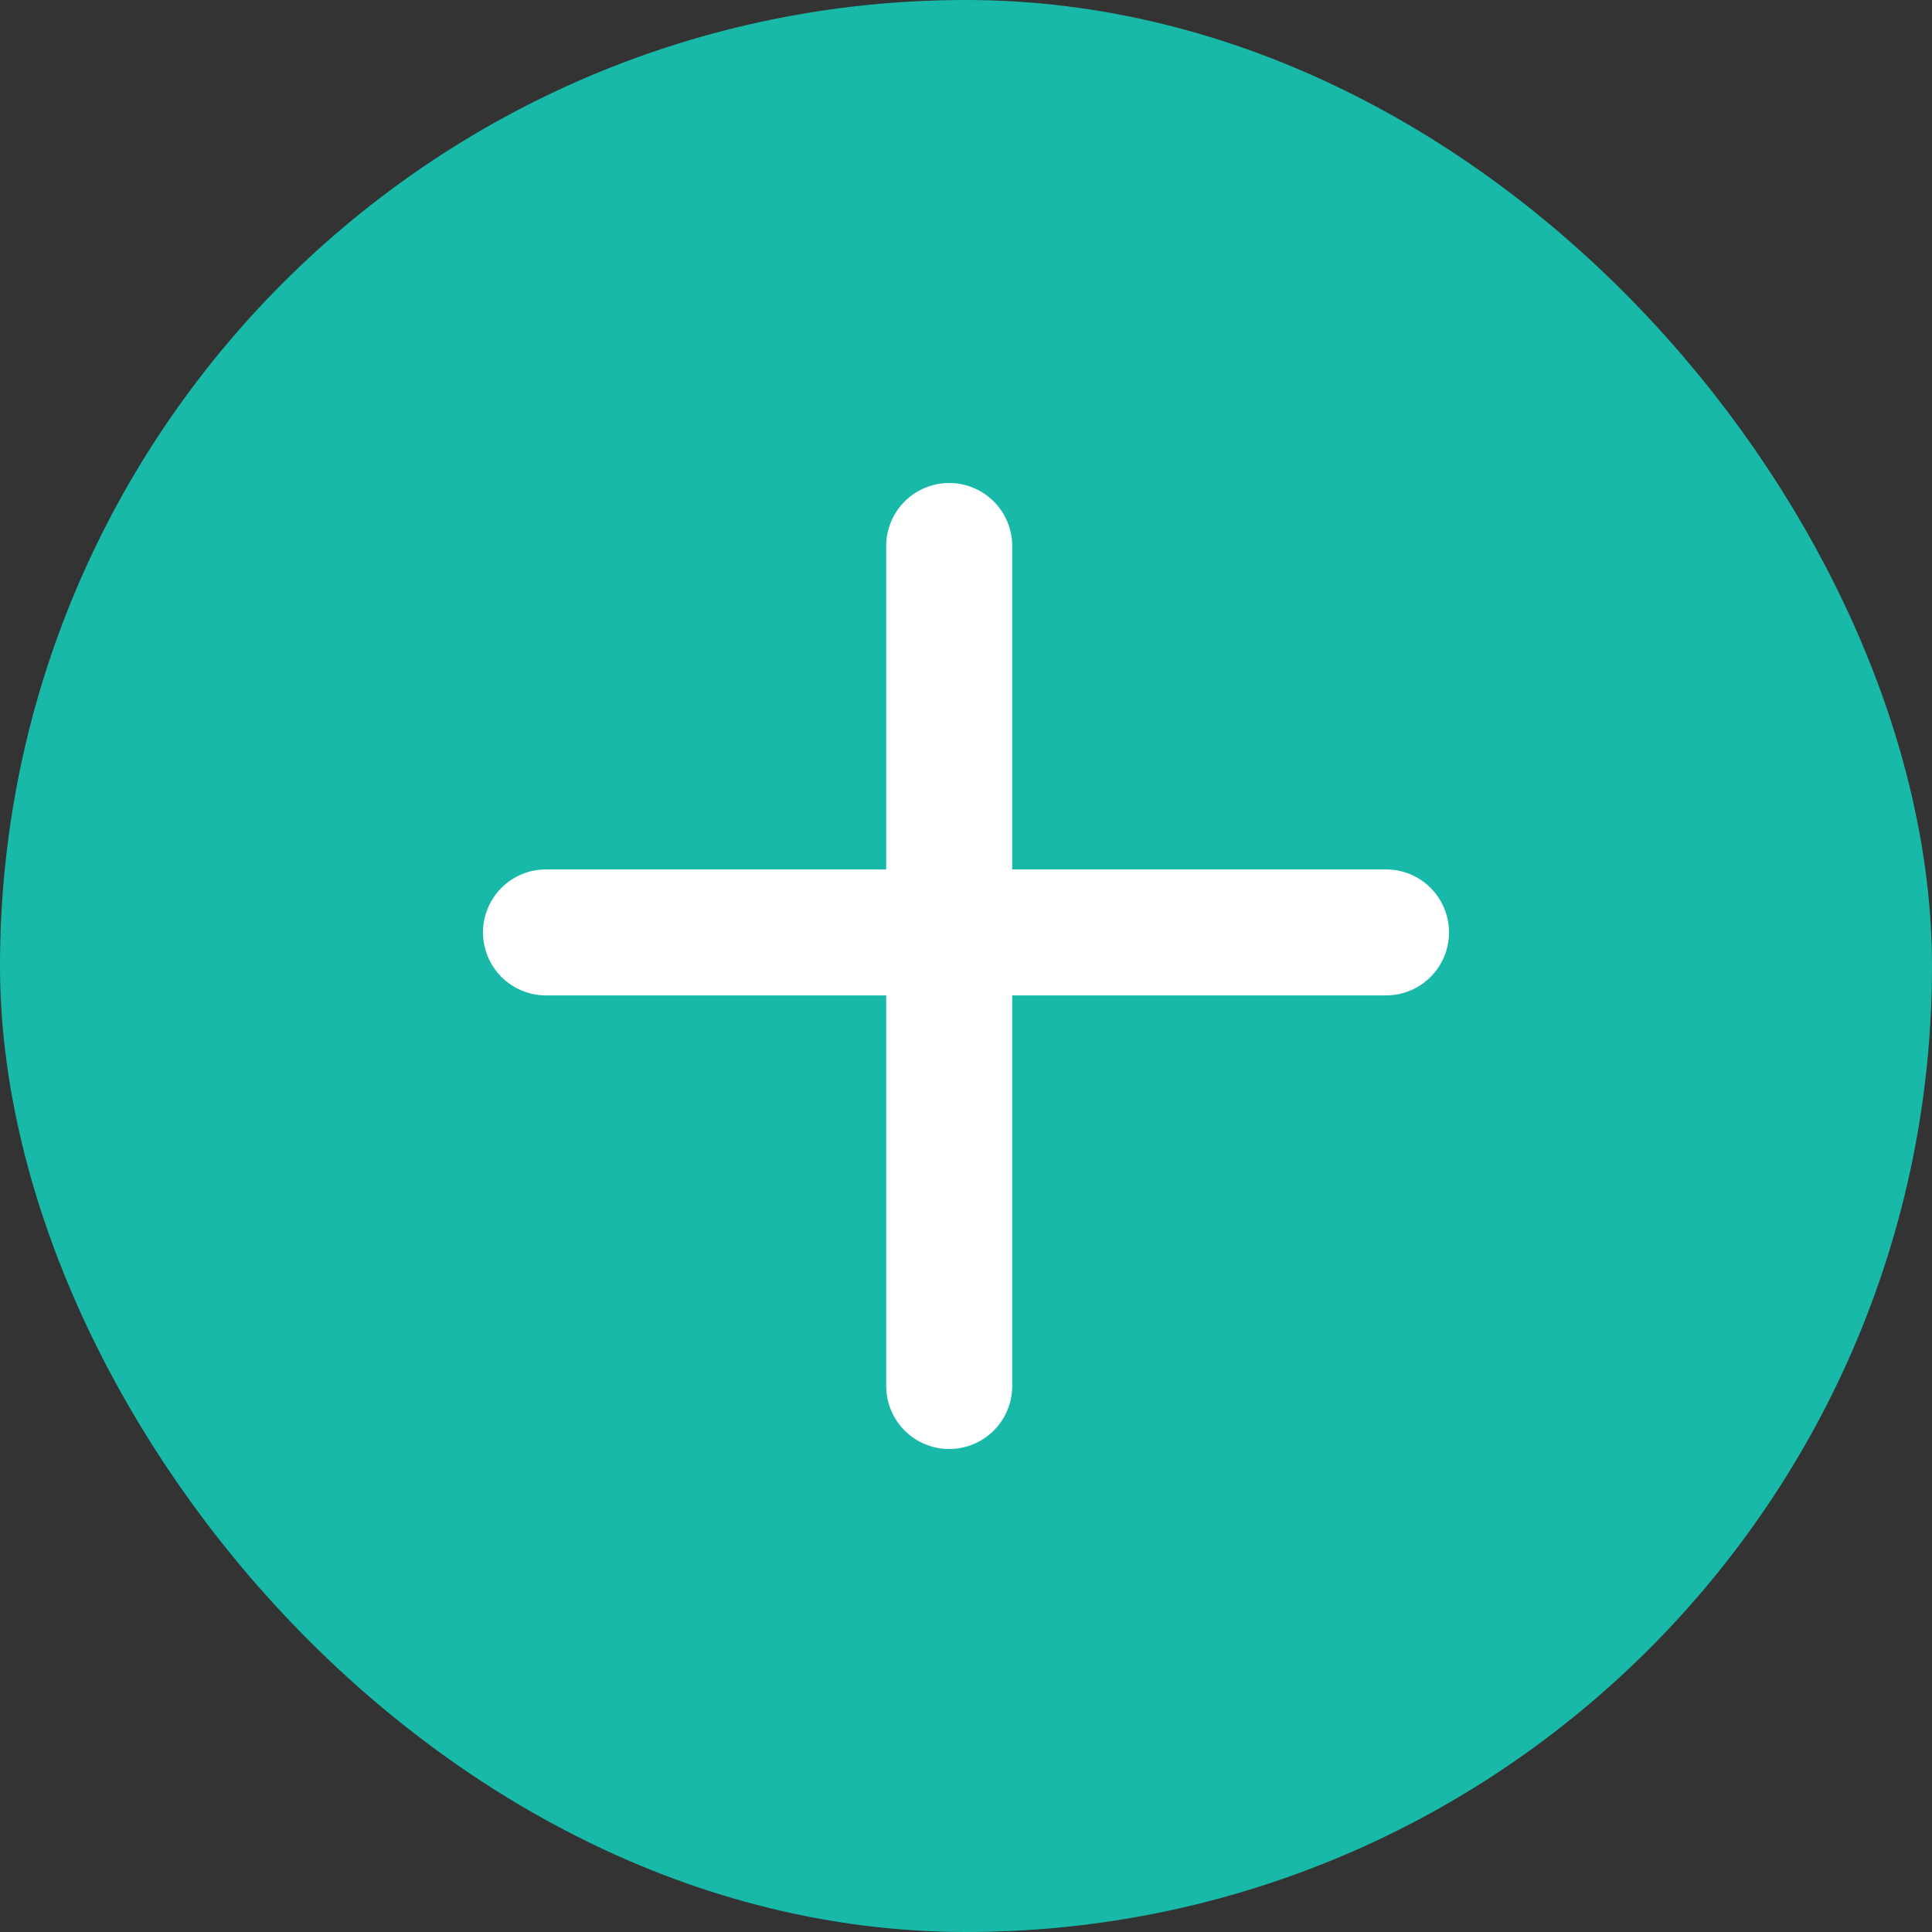 <svg width="23" height="23" viewBox="0 0 23 23" fill="none" xmlns="http://www.w3.org/2000/svg">
<rect x="0" y="0" width="23" height="23" fill="#333333" stroke="none"/>
<rect x="0.75" y="0.75" width="21.5" height="21.5" rx="10.75" fill="#19B9AA"/>
<rect x="0.75" y="0.75" width="21.5" height="21.5" rx="10.75" stroke="#19B9AA" stroke-width="1.5"/>
<path d="M6.5 11.1H16.5" stroke="white" stroke-width="1.5" stroke-linecap="round"/>
<path d="M11.3 16.5L11.3 6.5" stroke="white" stroke-width="1.5" stroke-linecap="round"/>
</svg>
